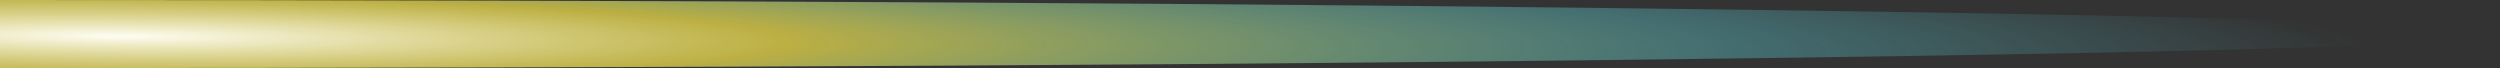 <?xml version="1.0" encoding="UTF-8" standalone="no"?>
<svg xmlns:xlink="http://www.w3.org/1999/xlink" height="16.0px" width="587.5px" xmlns="http://www.w3.org/2000/svg">
  <rect width="100%" height="100%" fill="#333333" stroke="none"/>
  <g transform="matrix(1.0, 0.0, 0.0, 1.0, 28.0, -295.5)">
    <path d="M386.1 309.15 Q214.3 311.5 -28.0 311.5 L-28.0 295.5 Q214.3 295.5 386.1 297.85 559.5 300.2 559.5 303.5 559.5 306.85 386.1 309.15" fill="url(#gradient0)" fill-rule="evenodd" stroke="none"/>
  </g>
  <defs>
    <radialGradient cx="0" cy="0" gradientTransform="matrix(4.0E-4, -0.039, 0.647, 0.006, 0.0, 304.0)" gradientUnits="userSpaceOnUse" id="gradient0" r="819.2" spreadMethod="pad">
      <stop offset="0.0" stop-color="#fefdf4"/>
      <stop offset="0.298" stop-color="#eddc49" stop-opacity="0.733"/>
      <stop offset="0.722" stop-color="#67effa" stop-opacity="0.302"/>
      <stop offset="1.0" stop-color="#67effa" stop-opacity="0.0"/>
    </radialGradient>
  </defs>
</svg>
